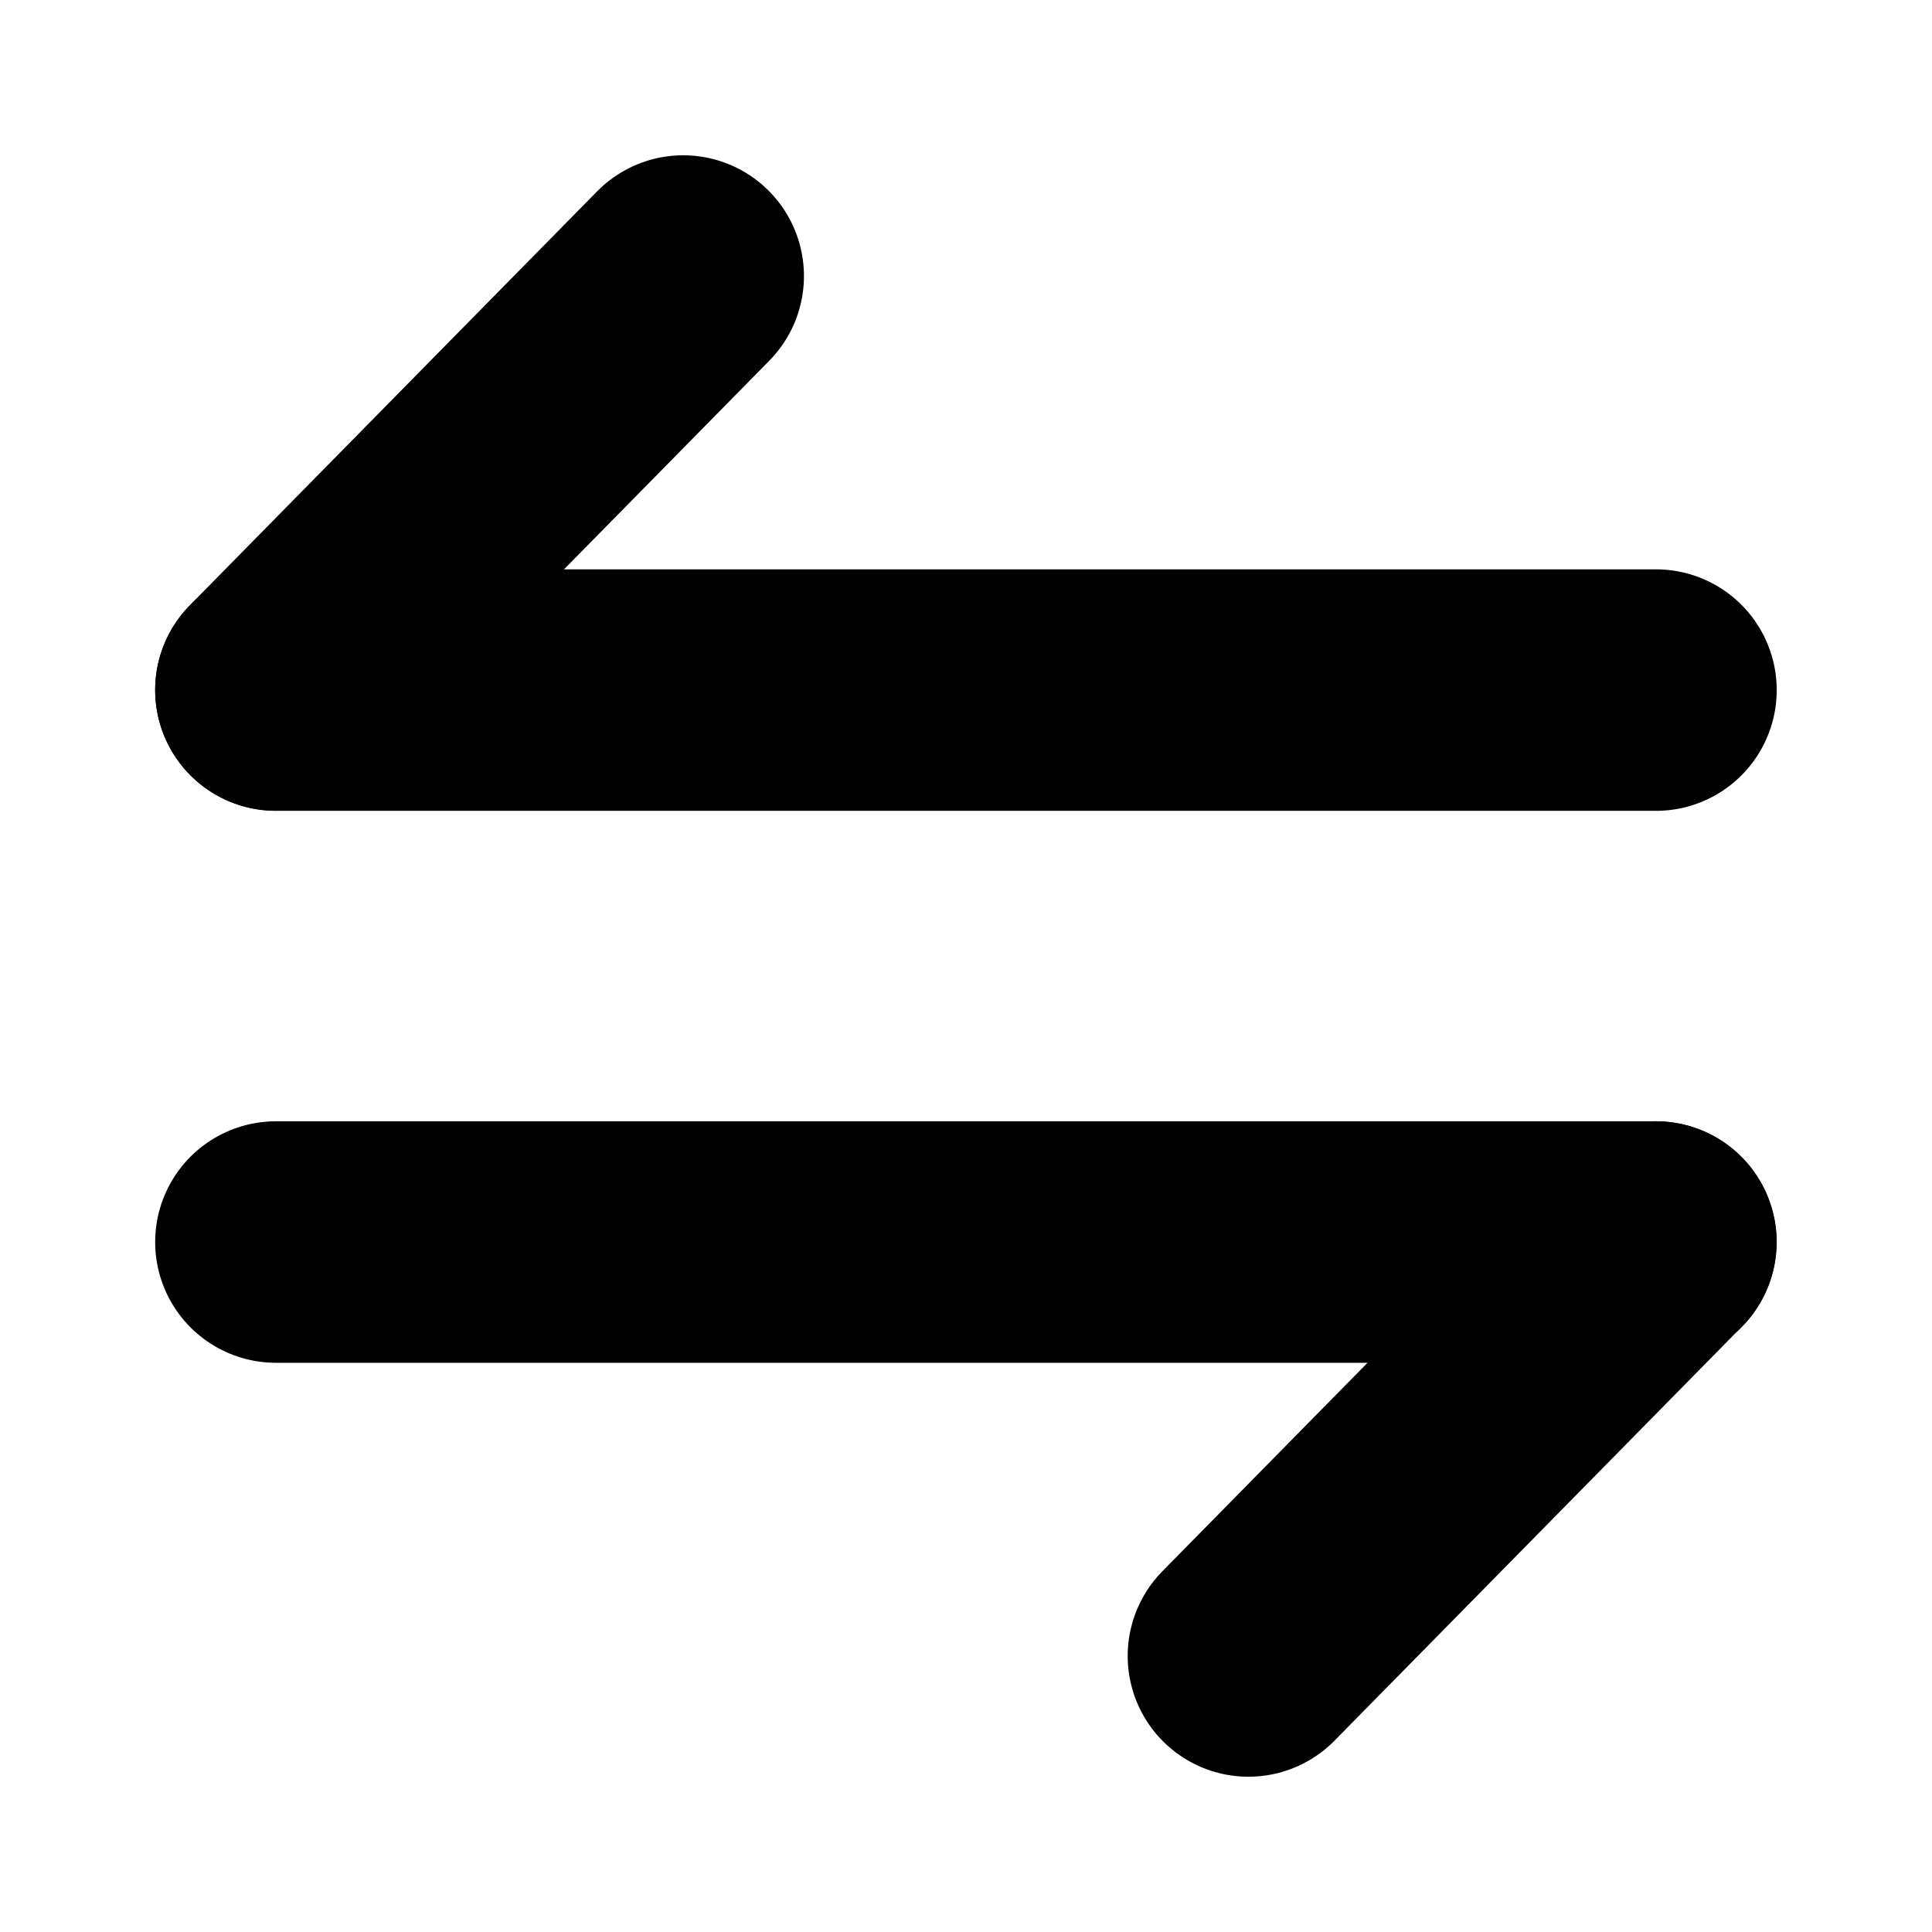 <svg width="16" height="16" viewBox="0 0 16 16" fill="none" xmlns="http://www.w3.org/2000/svg">
<path d="M13.712 10.286L10.339 13.714" stroke="currentColor" stroke-width="2" stroke-miterlimit="10" stroke-linecap="round" stroke-linejoin="round"/>
<path d="M2.285 10.286H13.714" stroke="currentColor" stroke-width="2" stroke-miterlimit="10" stroke-linecap="round" stroke-linejoin="round"/>
<path d="M2.285 5.714L5.658 2.286" stroke="currentColor" stroke-width="2" stroke-miterlimit="10" stroke-linecap="round" stroke-linejoin="round"/>
<path d="M13.714 5.715H2.285" stroke="currentColor" stroke-width="2" stroke-miterlimit="10" stroke-linecap="round" stroke-linejoin="round"/>
</svg>

